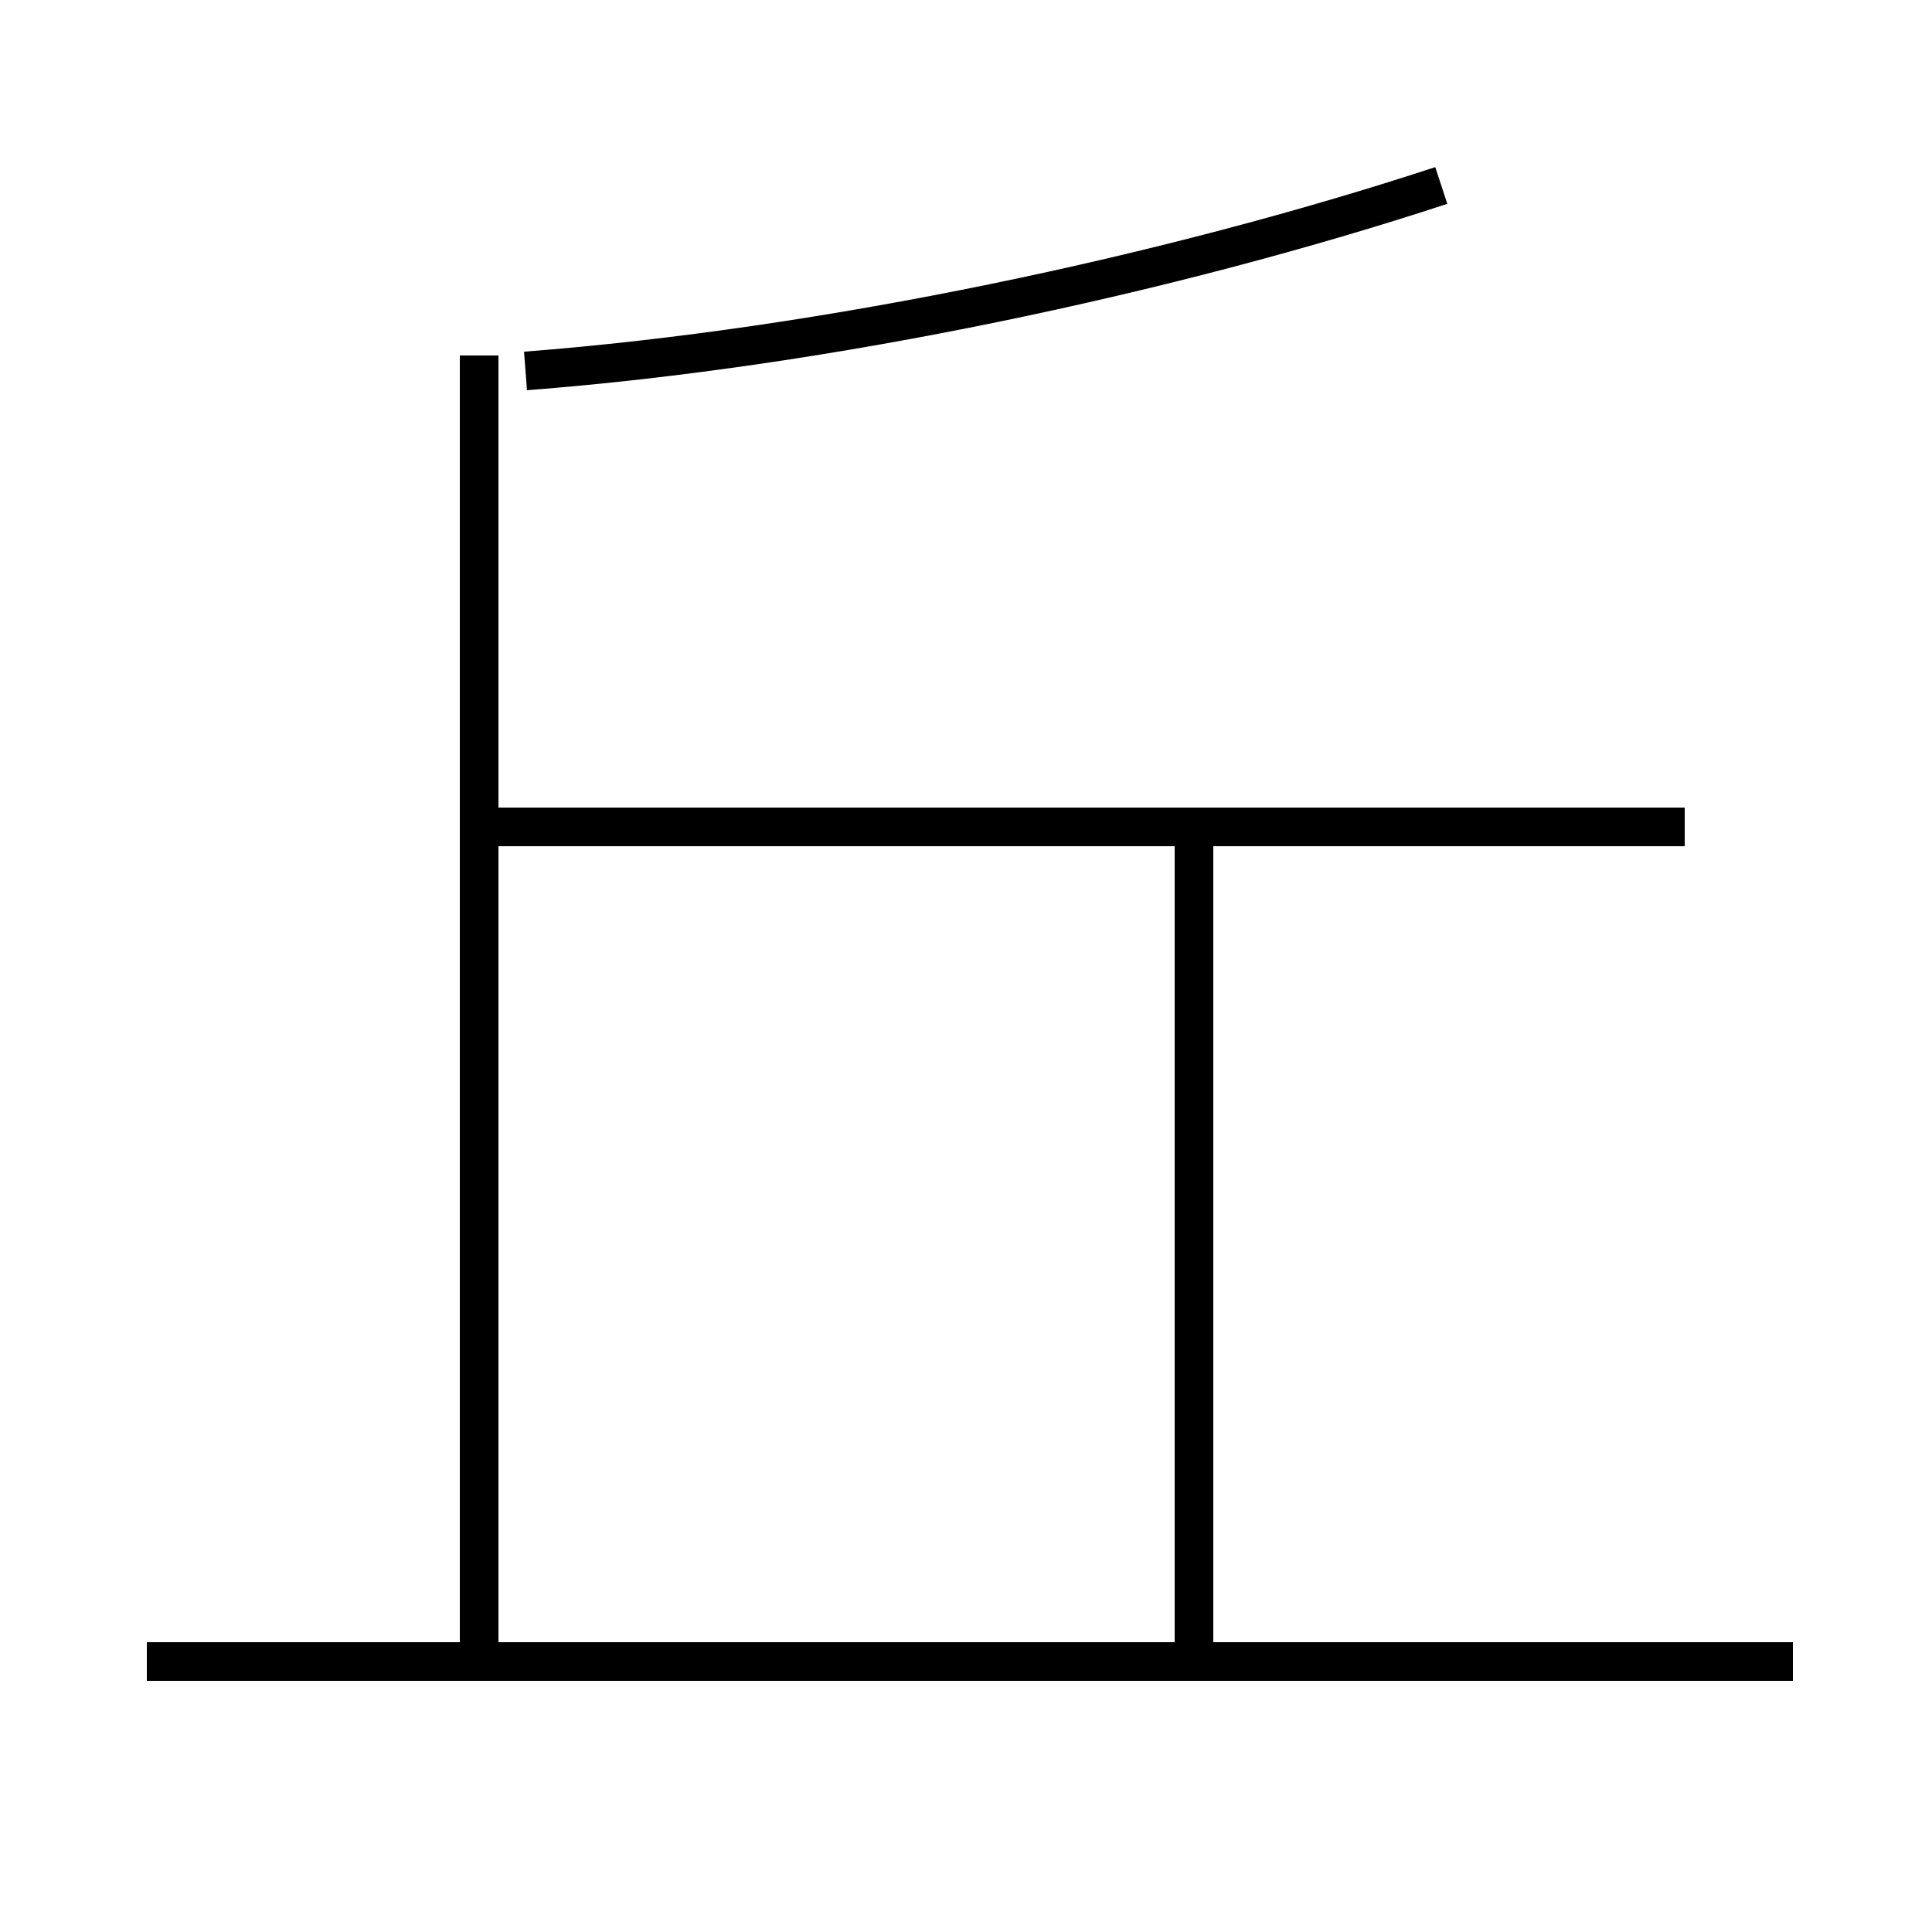 <?xml version='1.0' encoding='utf8'?>
<svg viewBox="0.0 -6.0 50.0 50.0" version="1.1" xmlns="http://www.w3.org/2000/svg">
<rect x="0.0" y="-6.0" width="50.0" height="50.0" fill="#808080" stroke="none"/>
<rect x="-1000" y="-1000" width="2000" height="2000" stroke="white" fill="white"/>
<g style="fill:white;stroke:#000000;  stroke-width:1">
<path d="M 13.6 -34.4 C 21.4 -35.0 30.3 -36.9 37.3 -39.2 M 46.4 -1.0 L 3.8 -1.0 M 12.4 -1.1 L 12.4 -34.8 M 30.9 -1.1 L 30.9 -22.3 M 43.6 -22.6 L 12.8 -22.6" transform="translate(0.0 38.0)" />
</g>
</svg>